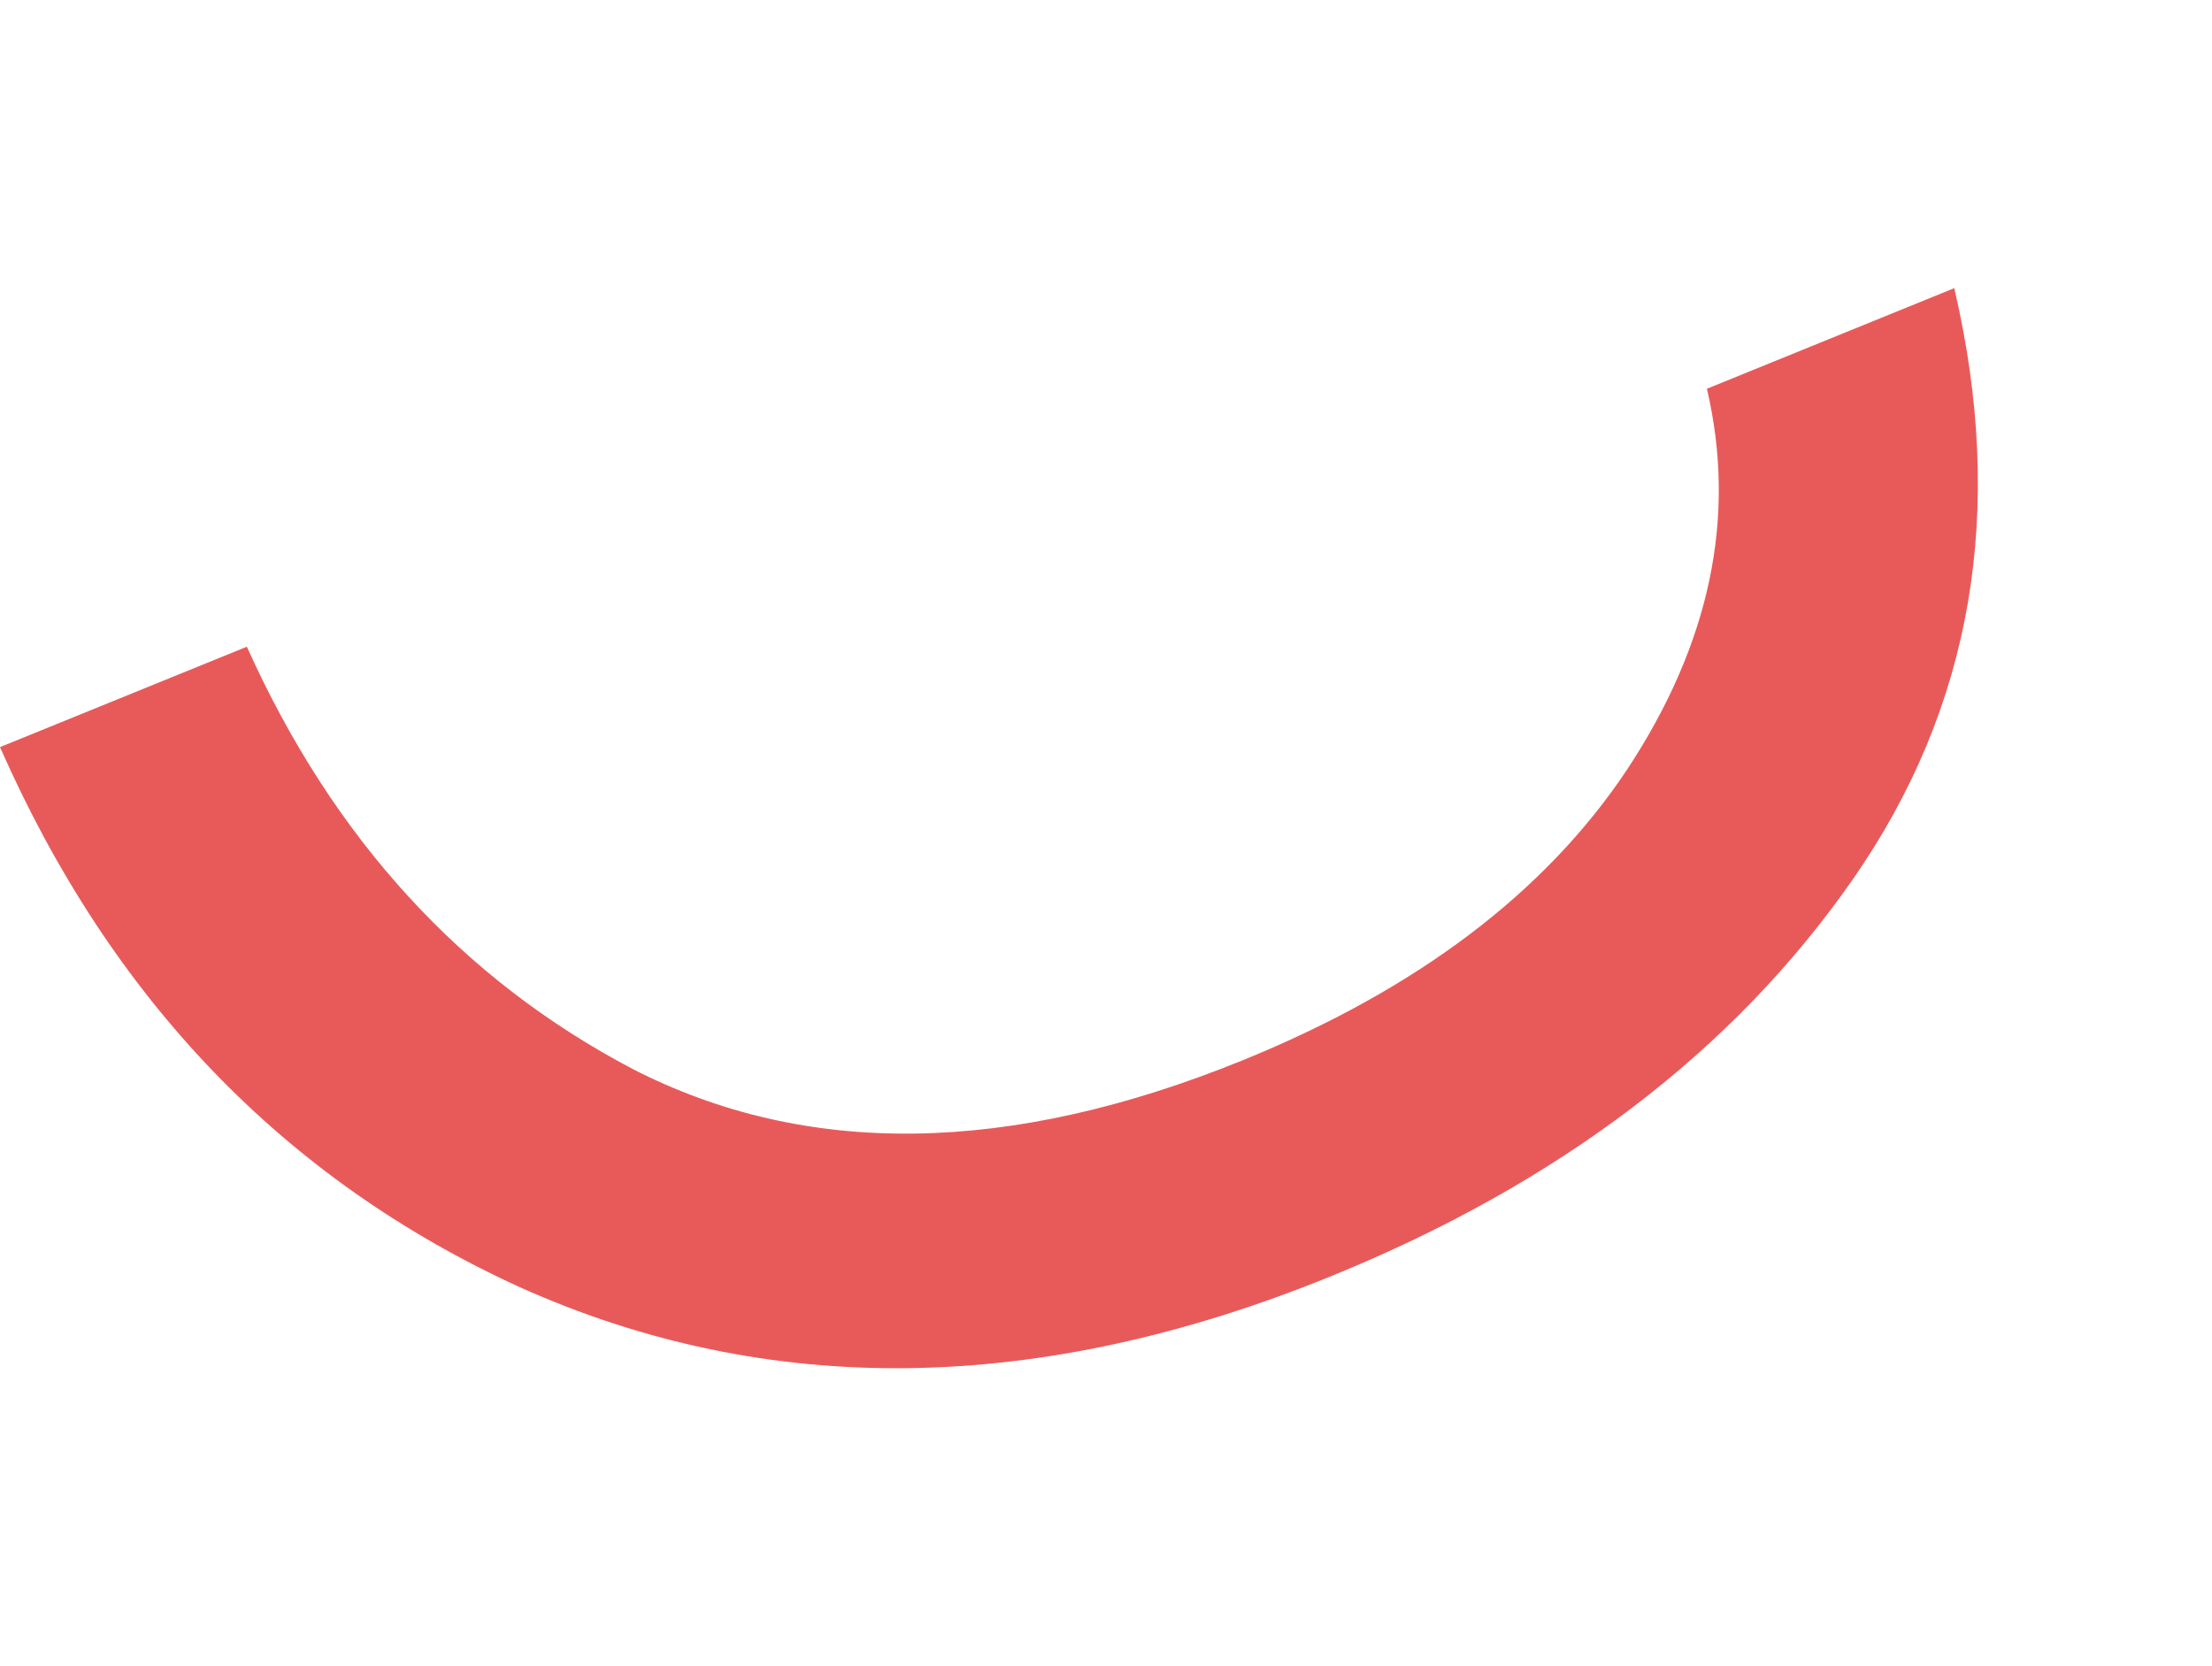 <svg width="442" height="333" viewBox="0 0 442 333" fill="none" xmlns="http://www.w3.org/2000/svg">
<path d="M325.118 153.794C308.767 178.339 283.174 197.695 248.339 211.863C201.735 230.817 161.103 231.405 126.441 213.626C92.251 195.657 66.546 167.525 49.326 129.232L0 149.293C22.226 199.748 56.84 235.719 103.843 257.209C153.51 279.509 207.53 278.789 265.903 255.049C311.565 236.477 346.344 210.03 370.239 175.707C394.133 141.383 400.887 102.008 390.499 57.581L341.07 77.684C347.062 103.208 341.745 128.578 325.118 153.794Z" fill="#E85A5A"/>
</svg>
